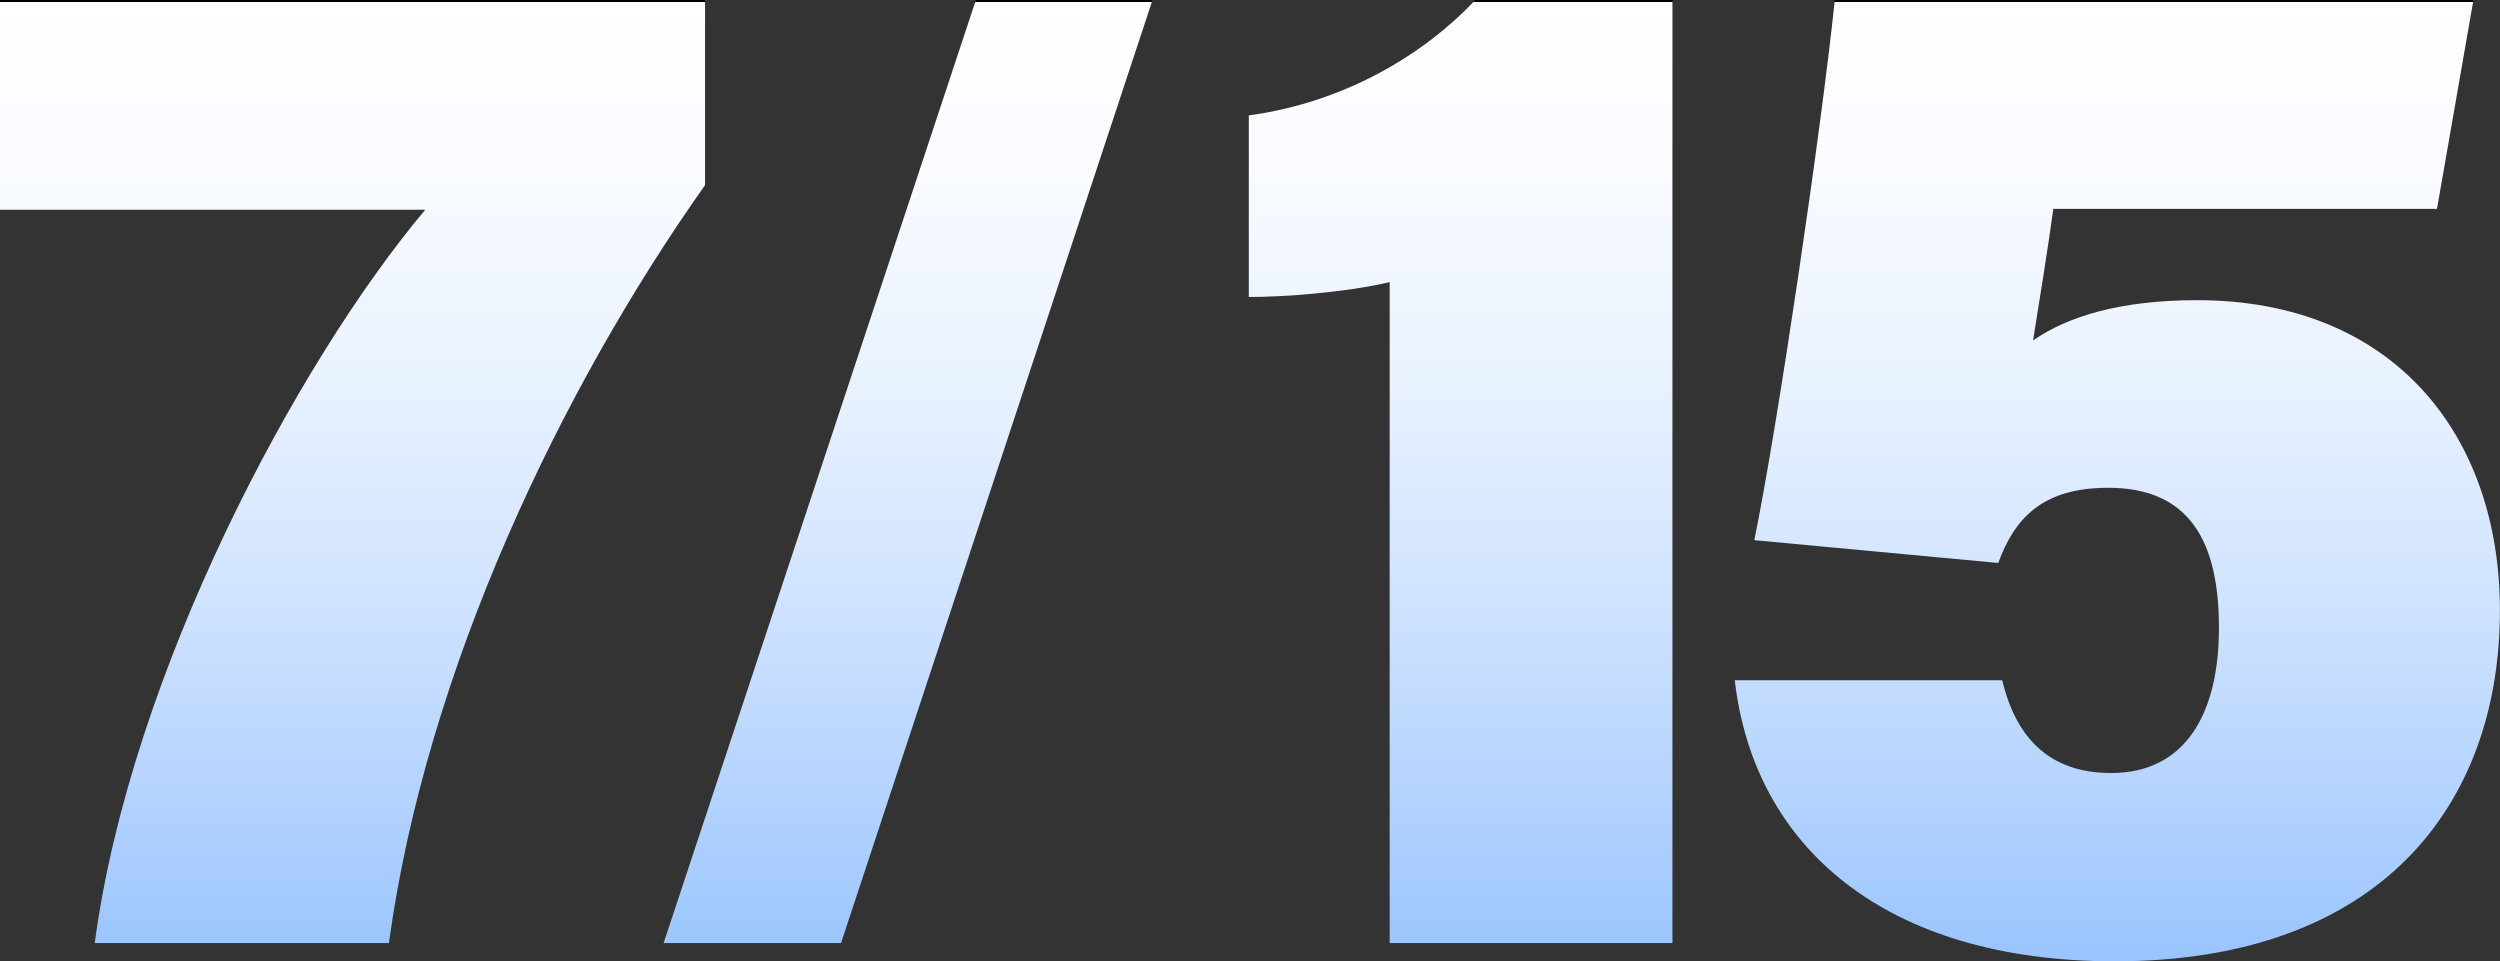 <?xml version="1.0" encoding="UTF-8"?><svg id="_圖層_2" xmlns="http://www.w3.org/2000/svg" xmlns:xlink="http://www.w3.org/1999/xlink" viewBox="0 0 291.58 112.11"><rect x="0" y="0" width="291.58" height="112.11" fill="#333333" stroke="none"/><defs><style>.cls-1{fill:url(#_未命名漸層_146);}.cls-2{fill:url(#_未命名漸層_146-4);}.cls-3{fill:url(#_未命名漸層_146-3);}.cls-4{fill:url(#_未命名漸層_146-2);}</style><linearGradient id="_未命名漸層_146" x1="41.12" y1="127.78" x2="41.12" y2=".23" gradientUnits="userSpaceOnUse"><stop offset="0" stop-color="#82b7ff"/><stop offset=".21" stop-color="#a9cdff"/><stop offset=".44" stop-color="#cee2ff"/><stop offset=".66" stop-color="#e9f2ff"/><stop offset=".85" stop-color="#f9fbff"/><stop offset="1" stop-color="#fff"/><stop offset="1" stop-color="#fbfbfb"/><stop offset="1" stop-color="#f1f1f1"/><stop offset="1" stop-color="#e0e0e0"/><stop offset="1" stop-color="#c7c7c7"/><stop offset="1" stop-color="#a8a8a8"/><stop offset="1" stop-color="#818181"/><stop offset="1" stop-color="#535353"/><stop offset="1" stop-color="#1f1f1f"/><stop offset="1" stop-color="#000"/></linearGradient><linearGradient id="_未命名漸層_146-2" x1="105.91" y1="127.78" x2="105.91" y2=".23" xlink:href="#_未命名漸層_146"/><linearGradient id="_未命名漸層_146-3" x1="170.36" y1="127.78" x2="170.36" y2=".23" xlink:href="#_未命名漸層_146"/><linearGradient id="_未命名漸層_146-4" x1="246.96" y1="127.78" x2="246.96" y2=".23" xlink:href="#_未命名漸層_146"/></defs><g id="_圖稿"><path class="cls-1" d="M82.23,0v21.59c-16.72,23.65-32.52,56.53-36.87,88.4H11.05c4.17-31.36,23.56-67.7,38.55-85.53H0V0h82.23Z"/><path class="cls-4" d="M77.4,109.99L113.82,0h20.6l-36.33,109.99h-20.7Z"/><path class="cls-3" d="M162.08,109.99V32.9c-4.89,1.18-12.32,1.75-16.43,1.74V13.46c11.31-1.54,20.53-7.2,26.42-13.46h22.99v109.99h-32.98Z"/><path class="cls-2" d="M284.25,24.36h-44.77c-.43,3.35-1.92,12.65-2.36,15.35,4.06-2.83,10.24-4.7,19.13-4.7,22.84,0,35.32,15.66,35.32,36.18,0,22.77-14.02,40.93-44.91,40.93-26.93,0-42.11-13.46-44.33-32.78h31.19c1.53,6.36,5.2,10.82,12.7,10.82,8.69,0,12.58-6.96,12.58-16.91s-3.31-16.36-12.92-16.36c-7.75,0-10.94,3.64-12.82,8.77l-28.45-2.66c2.72-13.32,7.73-47.23,9.39-62.99h74.48l-4.25,24.36Z"/></g></svg>